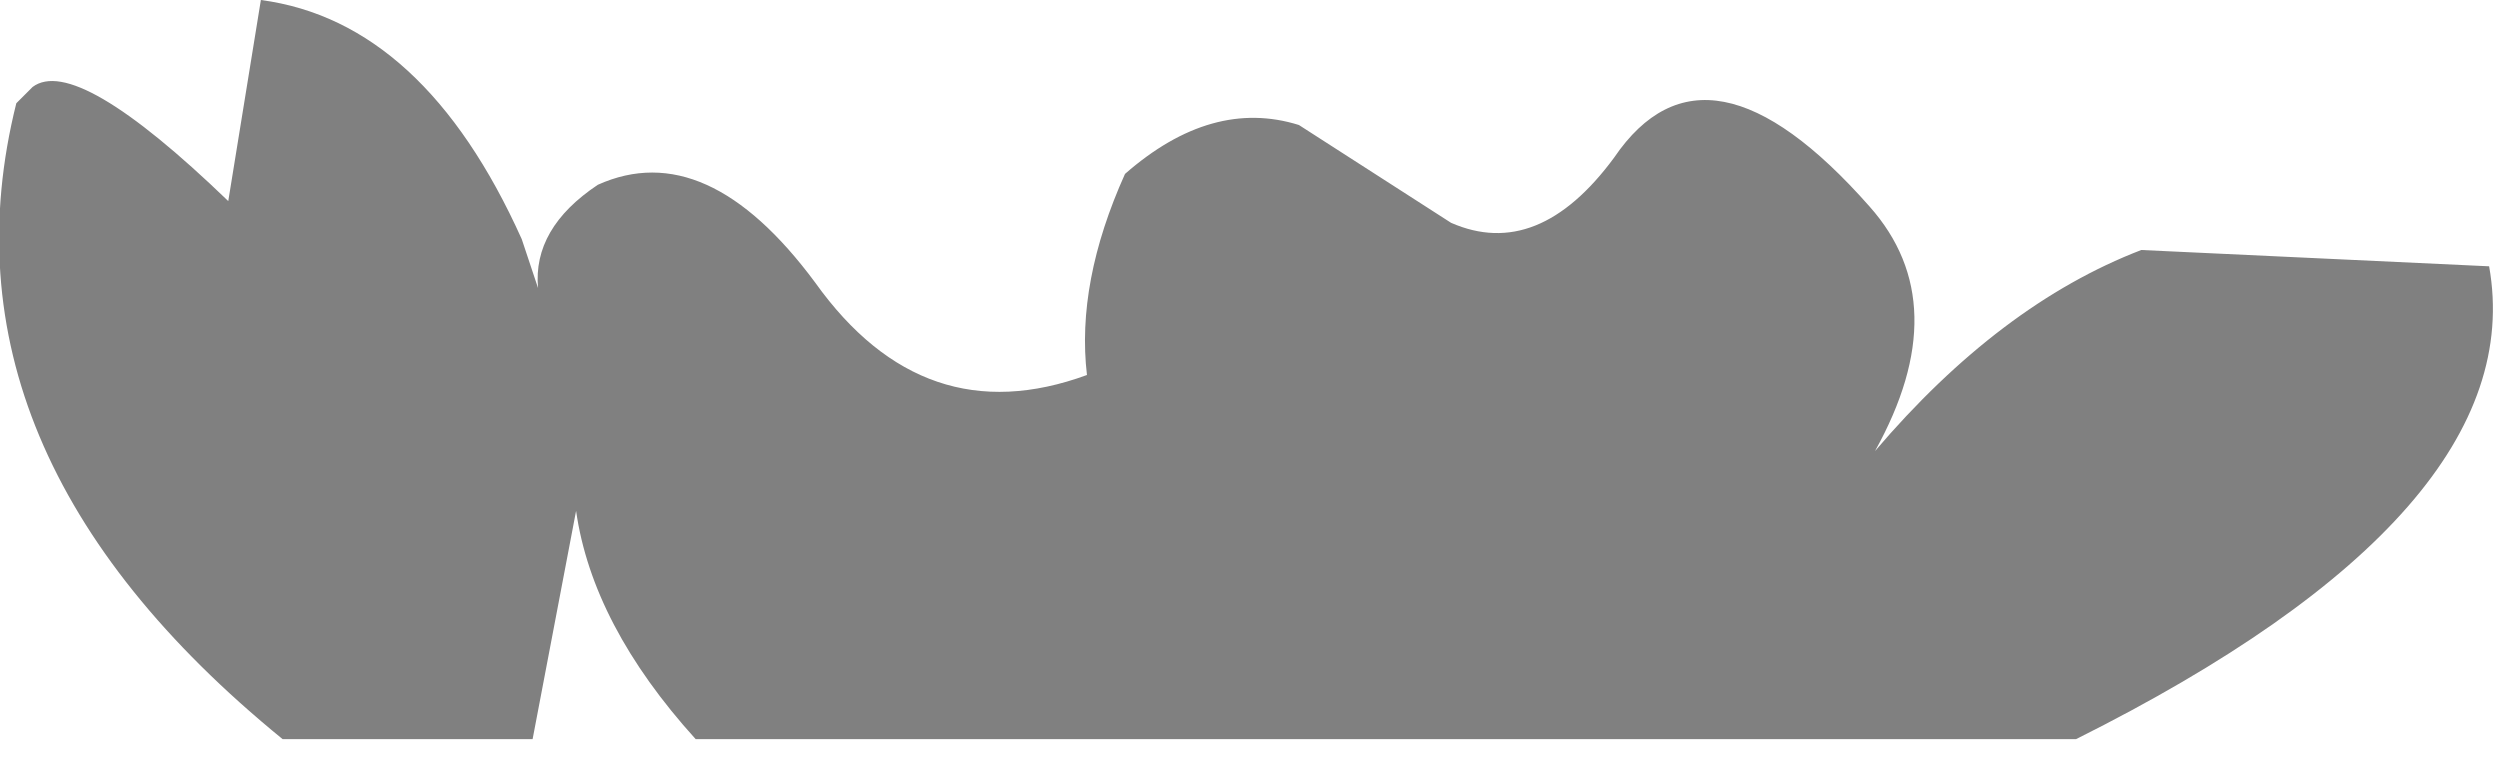 <?xml version="1.0" encoding="utf-8"?>
<svg version="1.1" id="Layer_1"
xmlns="http://www.w3.org/2000/svg"
xmlns:xlink="http://www.w3.org/1999/xlink"
width="23px" height="7px"
xml:space="preserve">
<g id="PathID_3402" transform="matrix(1, 0, 0, 1, 0, 0)">
<path style="fill:#808080;fill-opacity:1" d="M11.95 1.15L13.35 2.05Q14.15 2.4 14.85 1.45Q15.7 0.2 17.2 1.9Q18 2.8 17.25 4.15Q18.4 2.8 19.7 2.3L22.9 2.45Q23.3 4.7 19.1 6.8L6.4 6.8Q5.45 5.75 5.3 4.7L4.9 6.8L2.6 6.8Q-0.65 4.15 0.15 0.95L0.3 0.8Q0.7 0.5 2.1 1.85L2.4 0Q3.9 0.2 4.8 2.2L4.9 2.5L4.95 2.65Q4.9 2.1 5.5 1.7Q6.5 1.25 7.5 2.6Q8.5 4 10 3.45Q9.9 2.6 10.35 1.6Q11.15 0.9 11.95 1.15" />
</g>
</svg>
